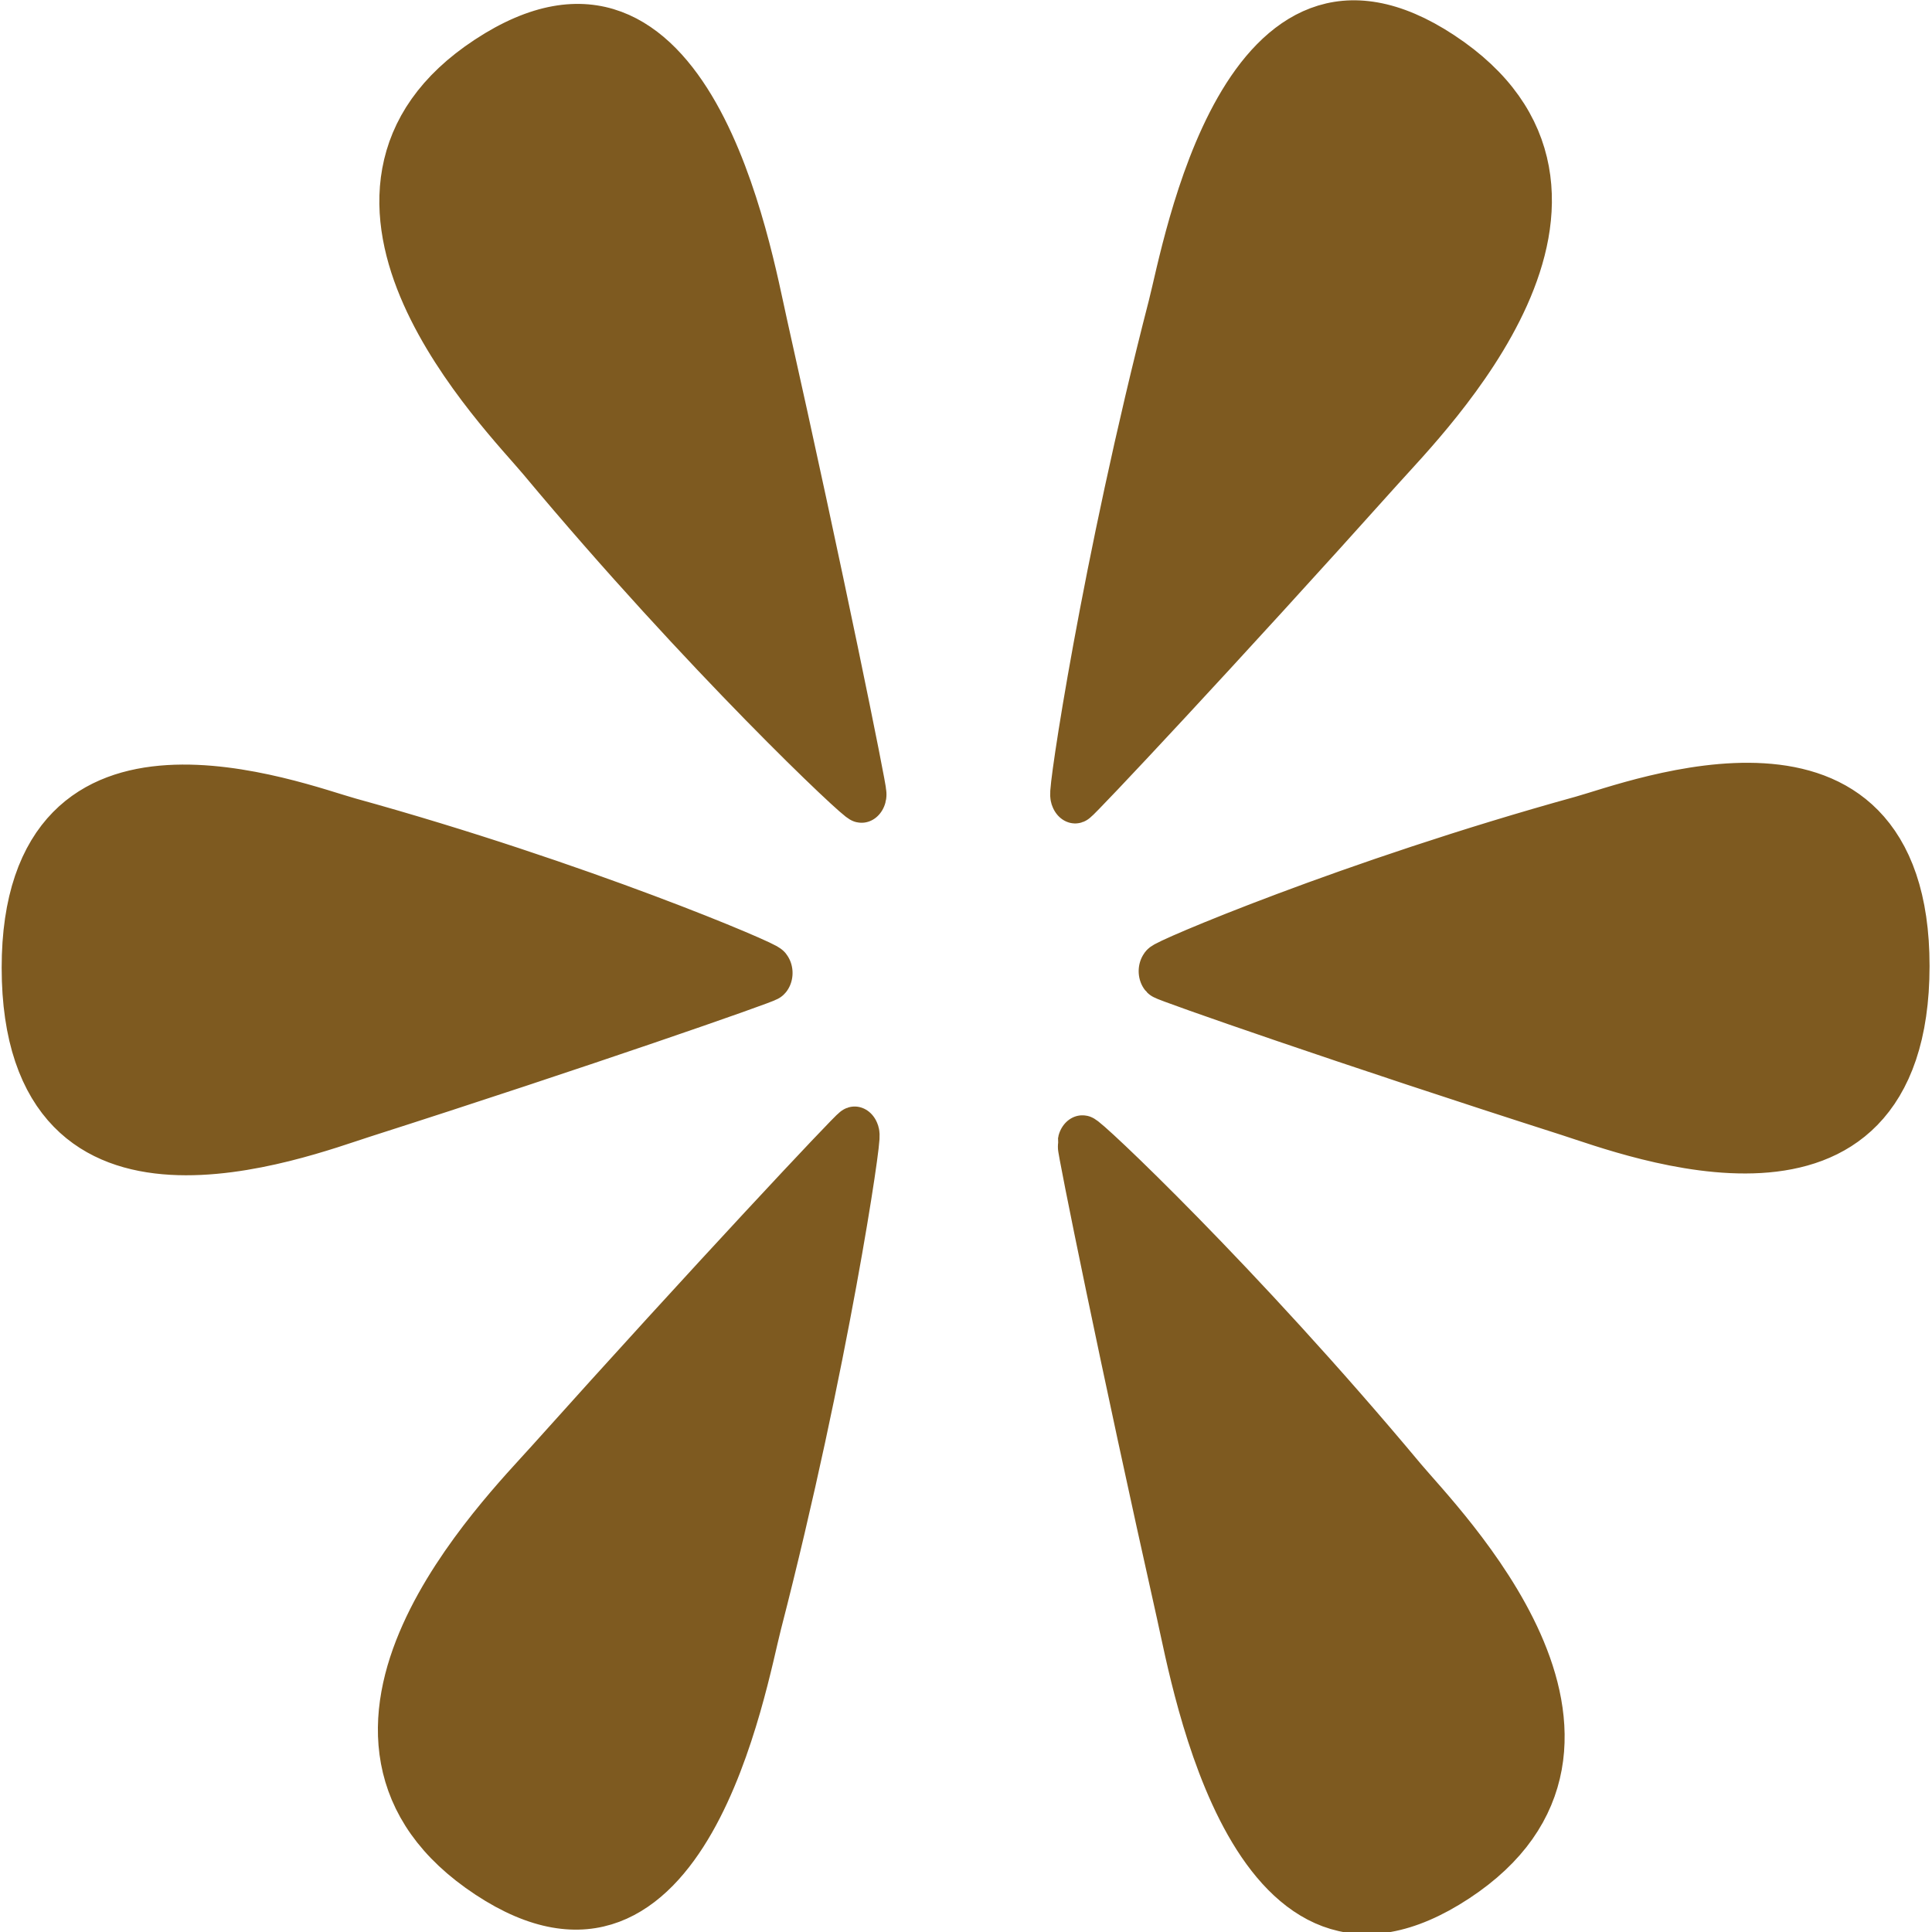 <svg xmlns="http://www.w3.org/2000/svg" version="1.0" width="500" height="500"><g stroke-width="13.972" fill="#7e5a20" stroke="#7e5a20" stroke-linecap="round" stroke-linejoin="round"><path d="M260.6 244.436c-.176.828-44.24-35.504-90.274-83.838-10.493-11.017-71.111-64.072-15.2-96.312 57.214-32.99 73.14 46.936 77.652 64.584 15.904 62.198 27.996 114.737 27.821 115.566zM320.718 244.605c-.806.263 8.628-56.063 27.468-120.097 4.295-14.596 19.933-93.62 75.809-61.32 57.178 33.054-4.078 86.809-17.105 99.54-45.913 44.873-85.367 81.614-86.172 81.877zM345.592 288.038c-.63-.566 52.867-20.56 117.742-36.26 14.788-3.578 91.044-29.548 91.008 34.993-.036 66.044-77.217 39.872-94.756 34.956-61.818-17.325-113.364-33.123-113.994-33.689zM234.152 288.481c.63-.566-52.866-20.56-117.741-36.26-14.788-3.579-91.044-29.548-91.009 34.992.036 66.045 77.217 39.873 94.757 34.957 61.817-17.326 113.363-33.123 113.993-33.689zM322.74 330.586c.175-.83 44.239 35.504 90.273 83.837 10.494 11.017 71.112 64.072 15.2 96.312-57.214 32.99-73.139-46.936-77.651-64.583-15.905-62.199-27.997-114.737-27.822-115.566zM258.622 328.416c.805-.263-8.628 56.064-27.469 120.097-4.294 14.597-19.932 93.62-75.808 61.32-57.178-33.054 4.078-86.808 17.105-99.54 45.913-44.873 85.367-81.614 86.172-81.877z" transform="matrix(.919 0 0 1.049 -16.493 -50.814)"/></g></svg>
